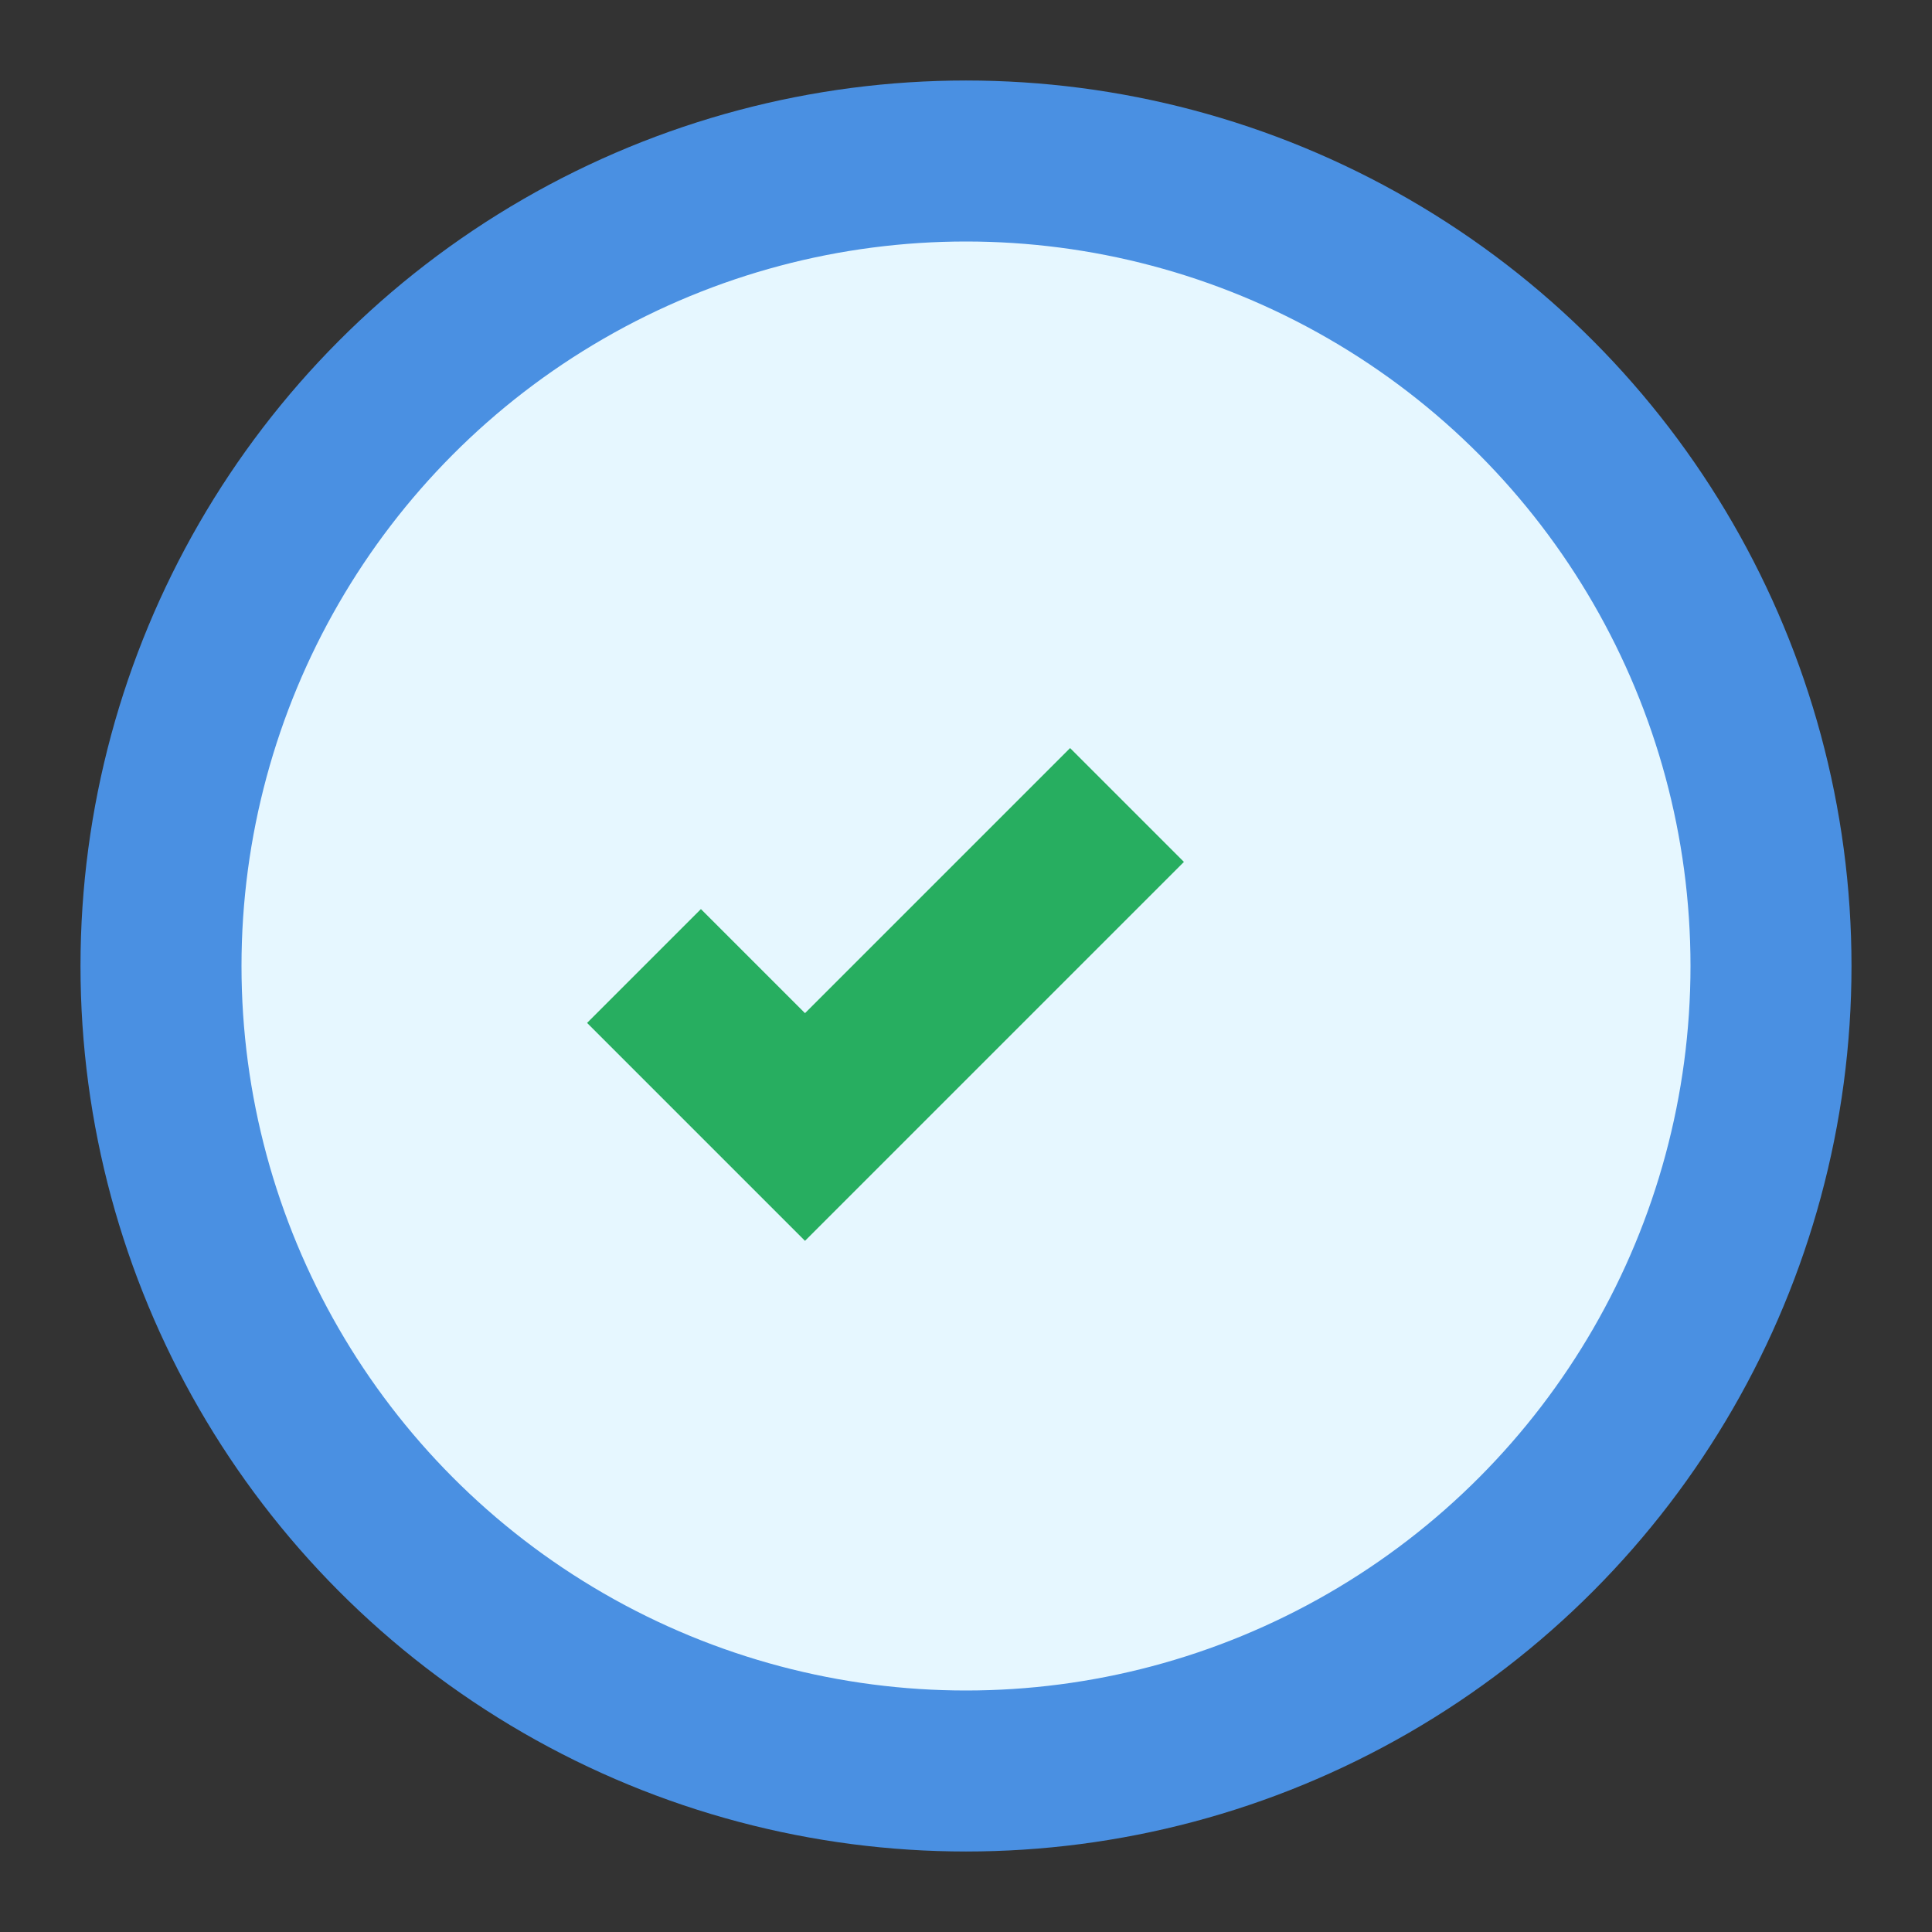 <!--
  shield.svg – Protection, sécurité générale
  Usage : Affichage d’un bouclier pour signaler une protection, une validation de sécurité, ou un statut sécurisé.
  Accessibilité : alt="Shield icon – protection"
  Charte graphique : Couleurs principales du projet, style épuré, compatible dark/light mode.
  Origine : Créé en interne, libre de droits.
  Historique : v1 – 2025-06-20 – Création initiale
-->
<svg width="24" height="24" viewBox="0 0 24 24" fill="none" xmlns="http://www.w3.org/2000/svg">
  <rect x="0" y="0" width="24" height="24" fill="#333333" stroke="none"/>
  <circle cx="12" cy="12" r="10" stroke="#4A90E2" stroke-width="2" fill="#E6F7FF"/>
  <path d="M8 12l2 2 4-4" stroke="#27AE60" stroke-width="2" fill="none"/>
</svg>
